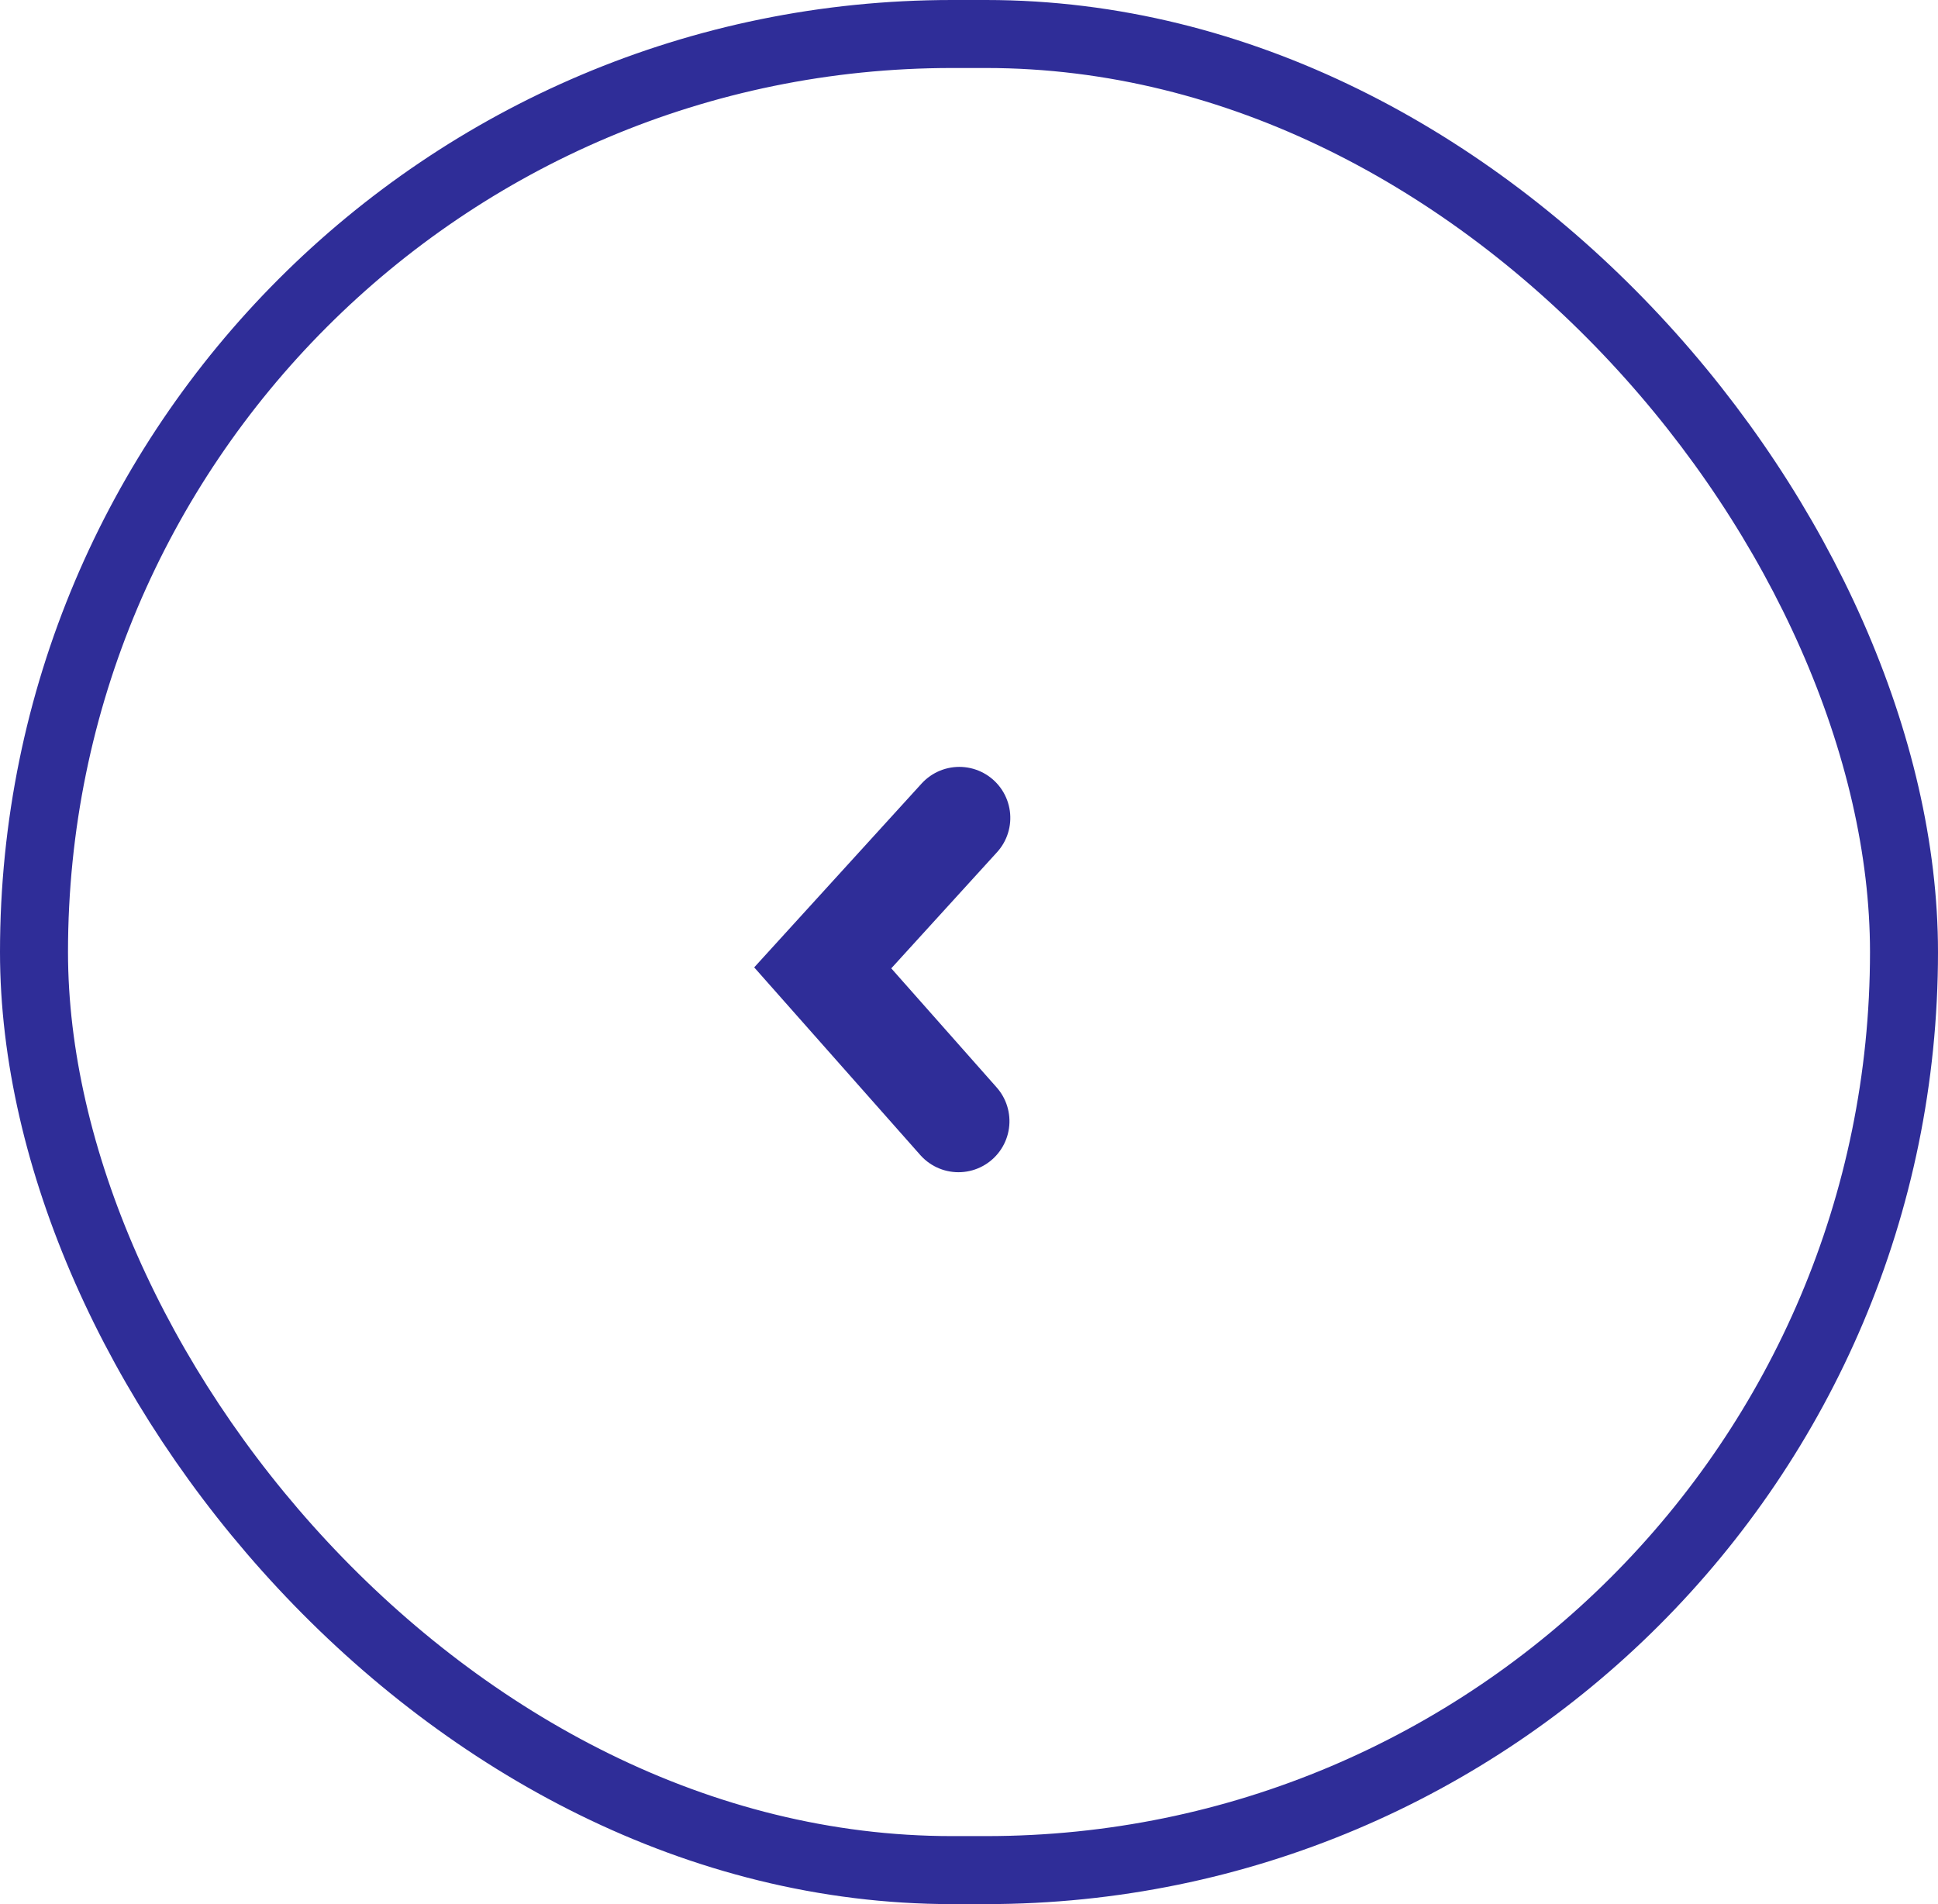 <svg xmlns="http://www.w3.org/2000/svg" width="57" height="56" viewBox="0 0 57 56">
  <g id="Group_636" data-name="Group 636" transform="translate(-696 -961)">
    <g id="Group_635" data-name="Group 635">
      <g id="Rectangle_1957" data-name="Rectangle 1957" transform="translate(696 961)" fill="none" stroke="#2f2d98" stroke-width="2">
        <rect width="57" height="56" rx="28" stroke="none"/>
        <rect x="1" y="1" width="55" height="54" rx="27" fill="none"/>
      </g>
    </g>
    <path id="Path_235" data-name="Path 235" d="M8.921,4.017,4.51,0,0,3.992" transform="translate(720.198 993.975) rotate(-90)" fill="none" stroke="#2f2d98" stroke-linecap="round" stroke-miterlimit="10" stroke-width="3"/>
  </g>
</svg>

